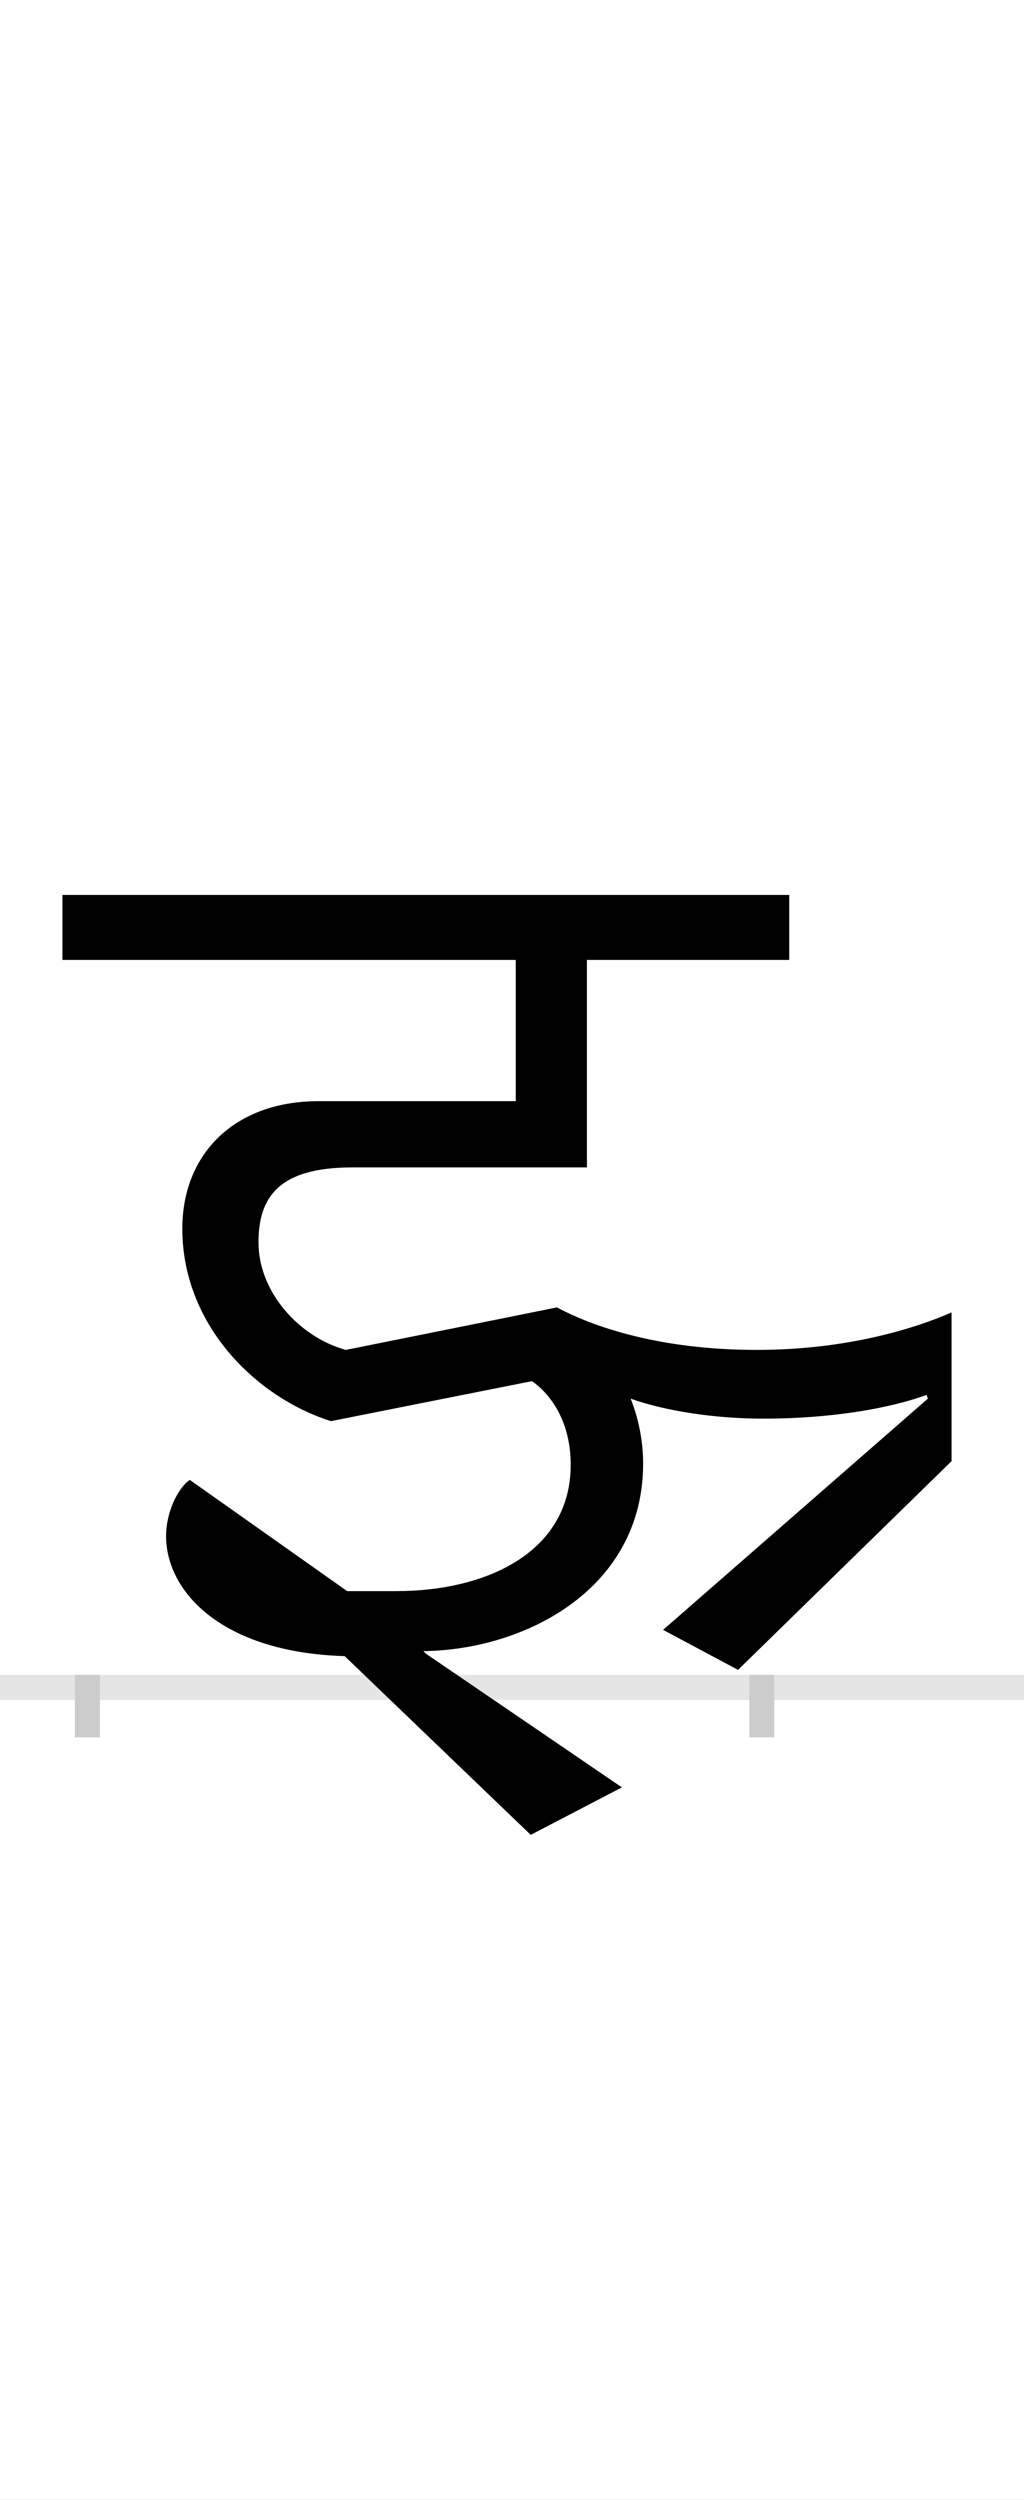 <?xml version="1.0" encoding="UTF-8"?>
<svg height="200.0" version="1.1" width="82.0" xmlns="http://www.w3.org/2000/svg" xmlns:xlink="http://www.w3.org/1999/xlink">
 <rect width="100%" height="100%" fill="#808080" stroke="none"/>
 <path d="M0,0 l82,0 l0,200 l-82,0 Z M0,0" fill="rgb(255,255,255)" transform="matrix(1,0,0,-1,0.0,200.0)"/>
 <path d="M0,0 l82,0" fill="none" stroke="rgb(229,229,229)" stroke-width="2" transform="matrix(1,0,0,-1,0.0,135.0)"/>
 <path d="M0,1 l0,-5" fill="none" stroke="rgb(204,204,204)" stroke-width="2" transform="matrix(1,0,0,-1,7.0,135.0)"/>
 <path d="M0,1 l0,-5" fill="none" stroke="rgb(204,204,204)" stroke-width="2" transform="matrix(1,0,0,-1,61.0,135.0)"/>
 <path d="M673,231 l-212,-185 l60,-32 l171,167 l0,119 c-25,-11,-80,-30,-156,-30 c-79,0,-132,19,-160,34 l-169,-34 c-37,10,-70,46,-70,86 c0,36,16,60,75,60 l188,0 l0,166 l162,0 l0,52 l-582,0 l0,-52 l363,0 l0,-113 l-158,0 c-67,0,-109,-42,-109,-102 c0,-77,59,-135,119,-154 l161,32 c13,-9,31,-30,31,-67 c0,-69,-66,-101,-140,-101 l-39,0 l-126,89 c-9,-6,-19,-25,-19,-45 c0,-44,44,-93,143,-96 l149,-143 l73,38 l-157,107 l-2,2 c82,1,176,50,176,150 c0,19,-4,37,-10,52 c28,-10,68,-16,106,-16 c54,0,101,8,131,19 Z M673,231" fill="rgb(0,0,0)" transform="matrix(0.1,0.0,0.0,-0.1,7.0,135.0)"/>
</svg>